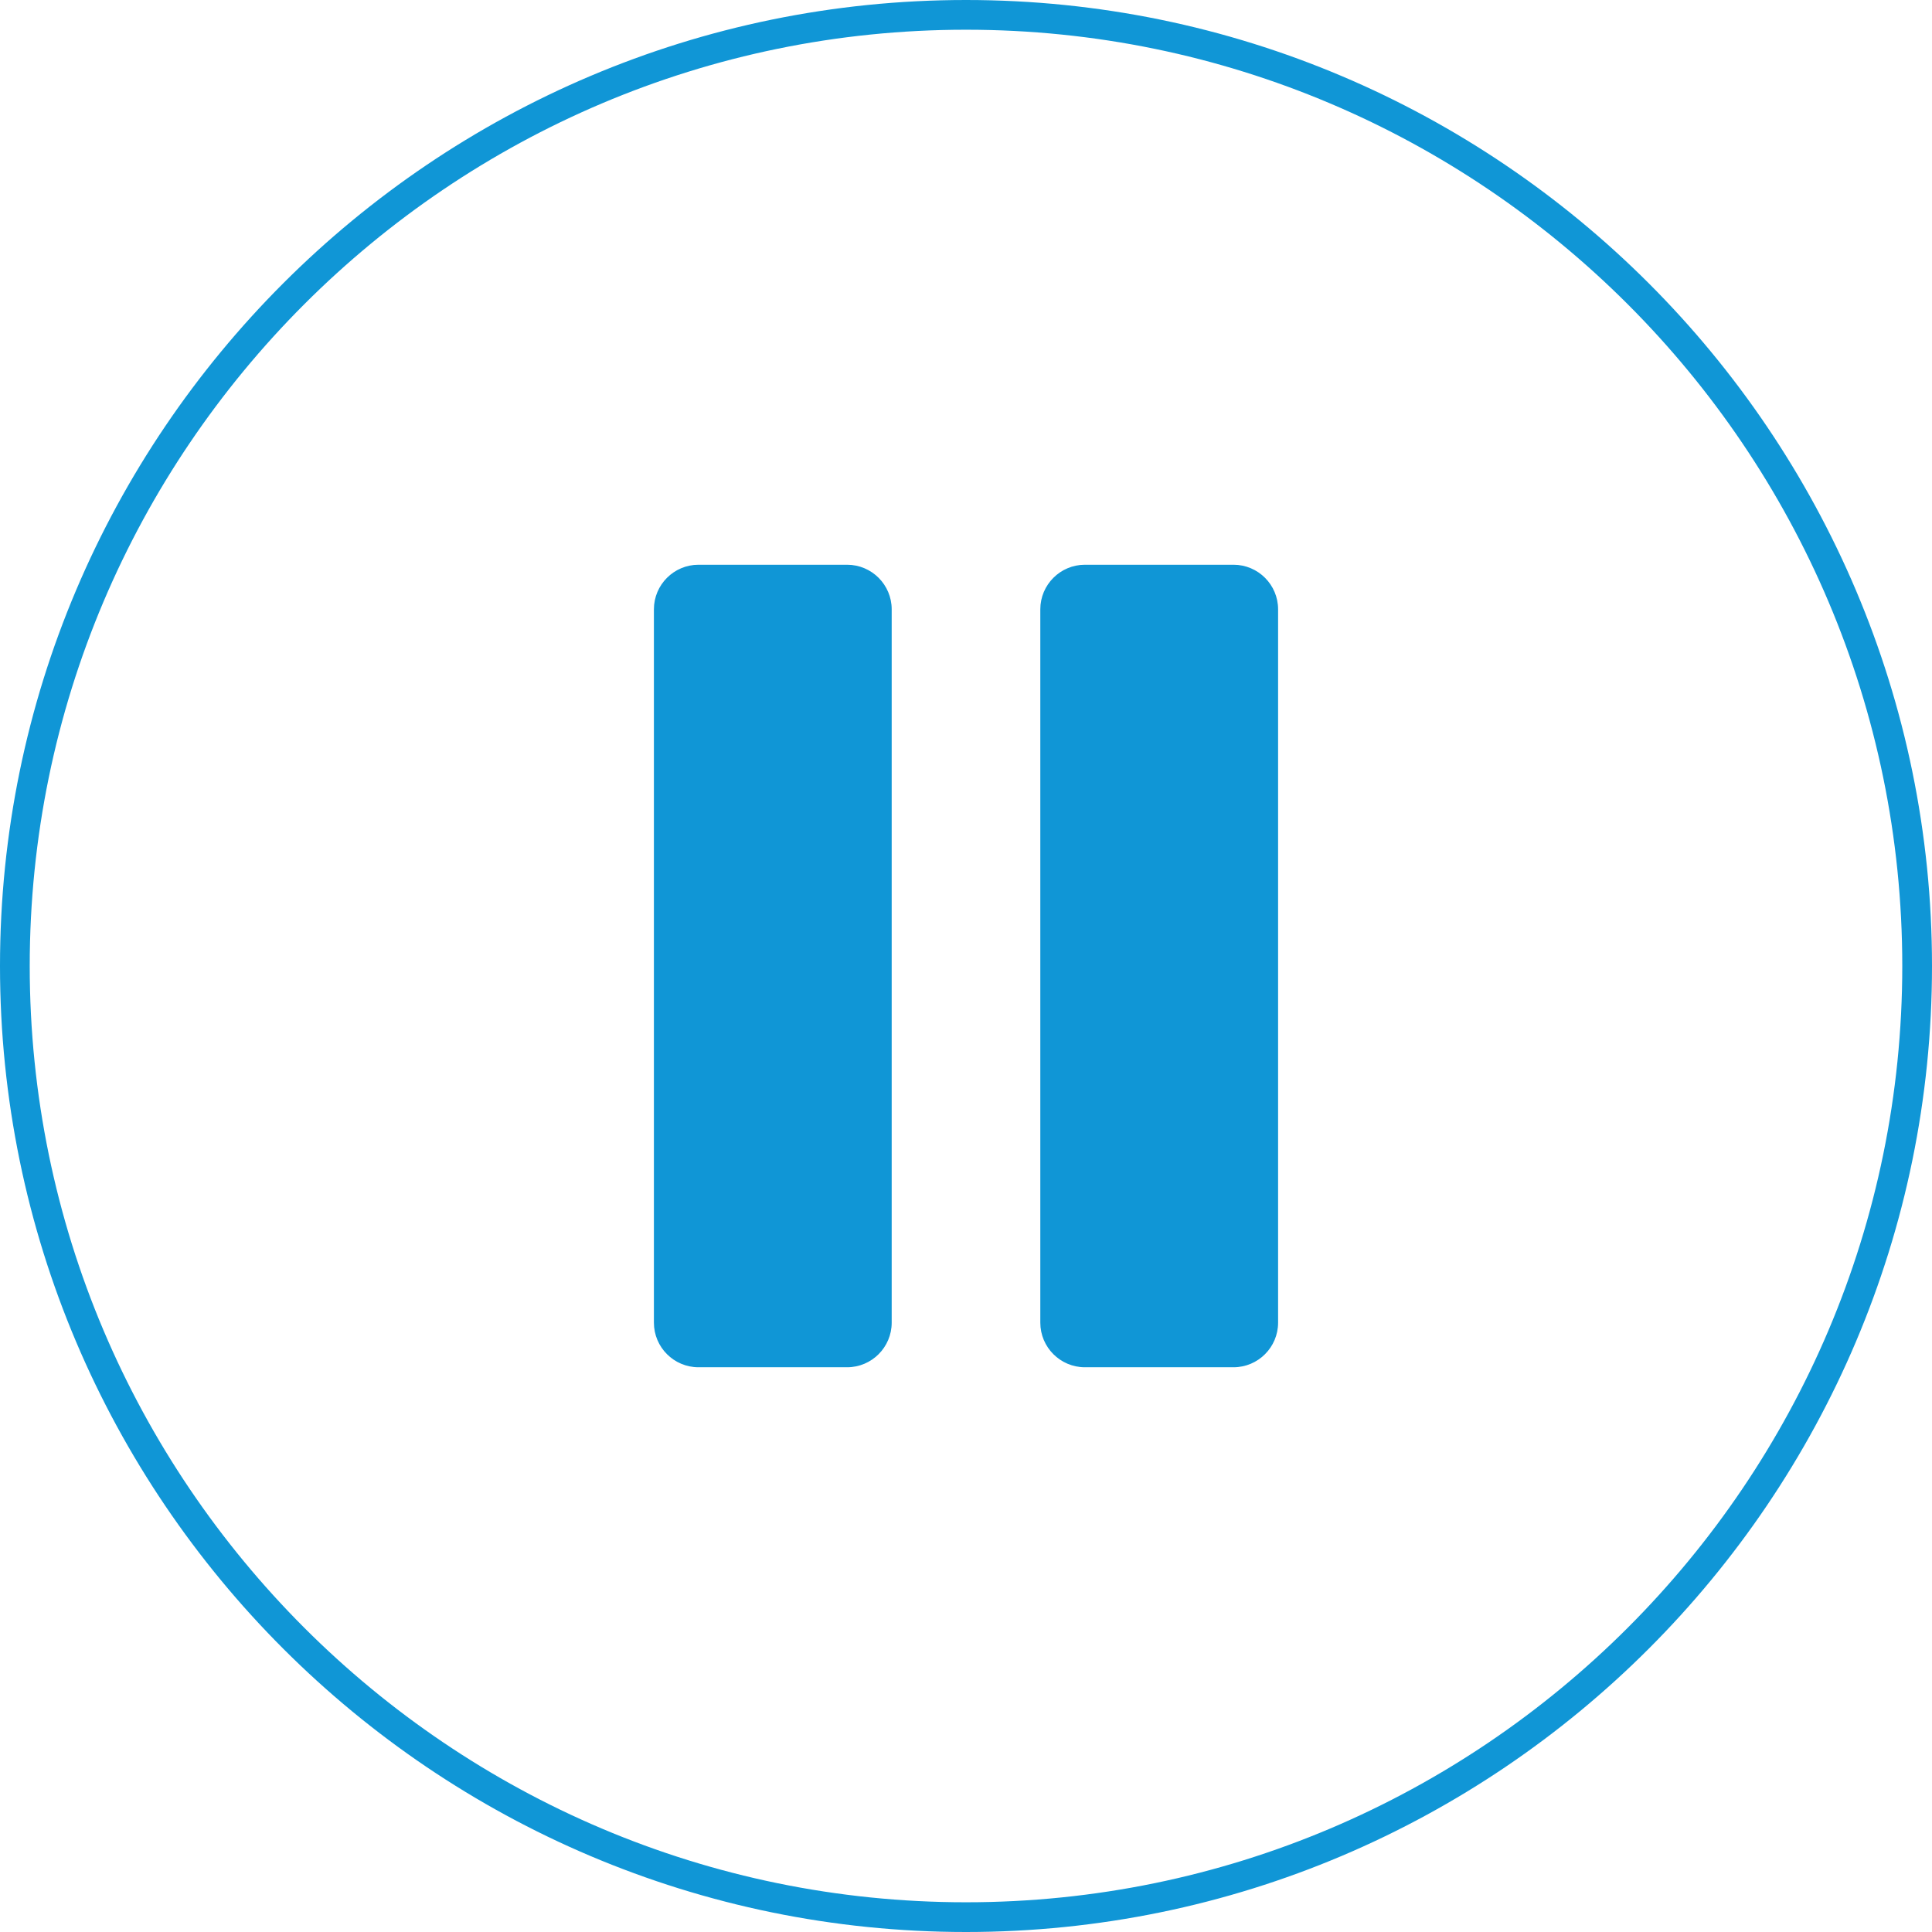 <svg width="65" height="65" viewBox="0 0 65 65" xmlns="http://www.w3.org/2000/svg">
  <path d="M43 20.5v24c0 .827-.673 1.5-1.5 1.5h-5c-.827 0-1.5-.673-1.5-1.5v-24c0-.827.673-1.5 1.5-1.5h5c.827 0 1.5.673 1.5 1.5m-13 0v24c0 .827-.673 1.5-1.5 1.5h-5c-.827 0-1.5-.673-1.5-1.5v-24c0-.827.673-1.5 1.5-1.5h5c.827 0 1.5.673 1.5 1.5M32.5 64C15.13 64 1 49.87 1 32.5 1 15.13 15.13 1 32.5 1 49.87 1 64 15.13 64 32.5 64 49.87 49.87 64 32.5 64m0-64C14.58 0 0 14.58 0 32.5S14.58 65 32.5 65 65 50.42 65 32.5 50.42 0 32.5 0" fill="#1096D6" fill-rule="evenodd"/>
</svg>
